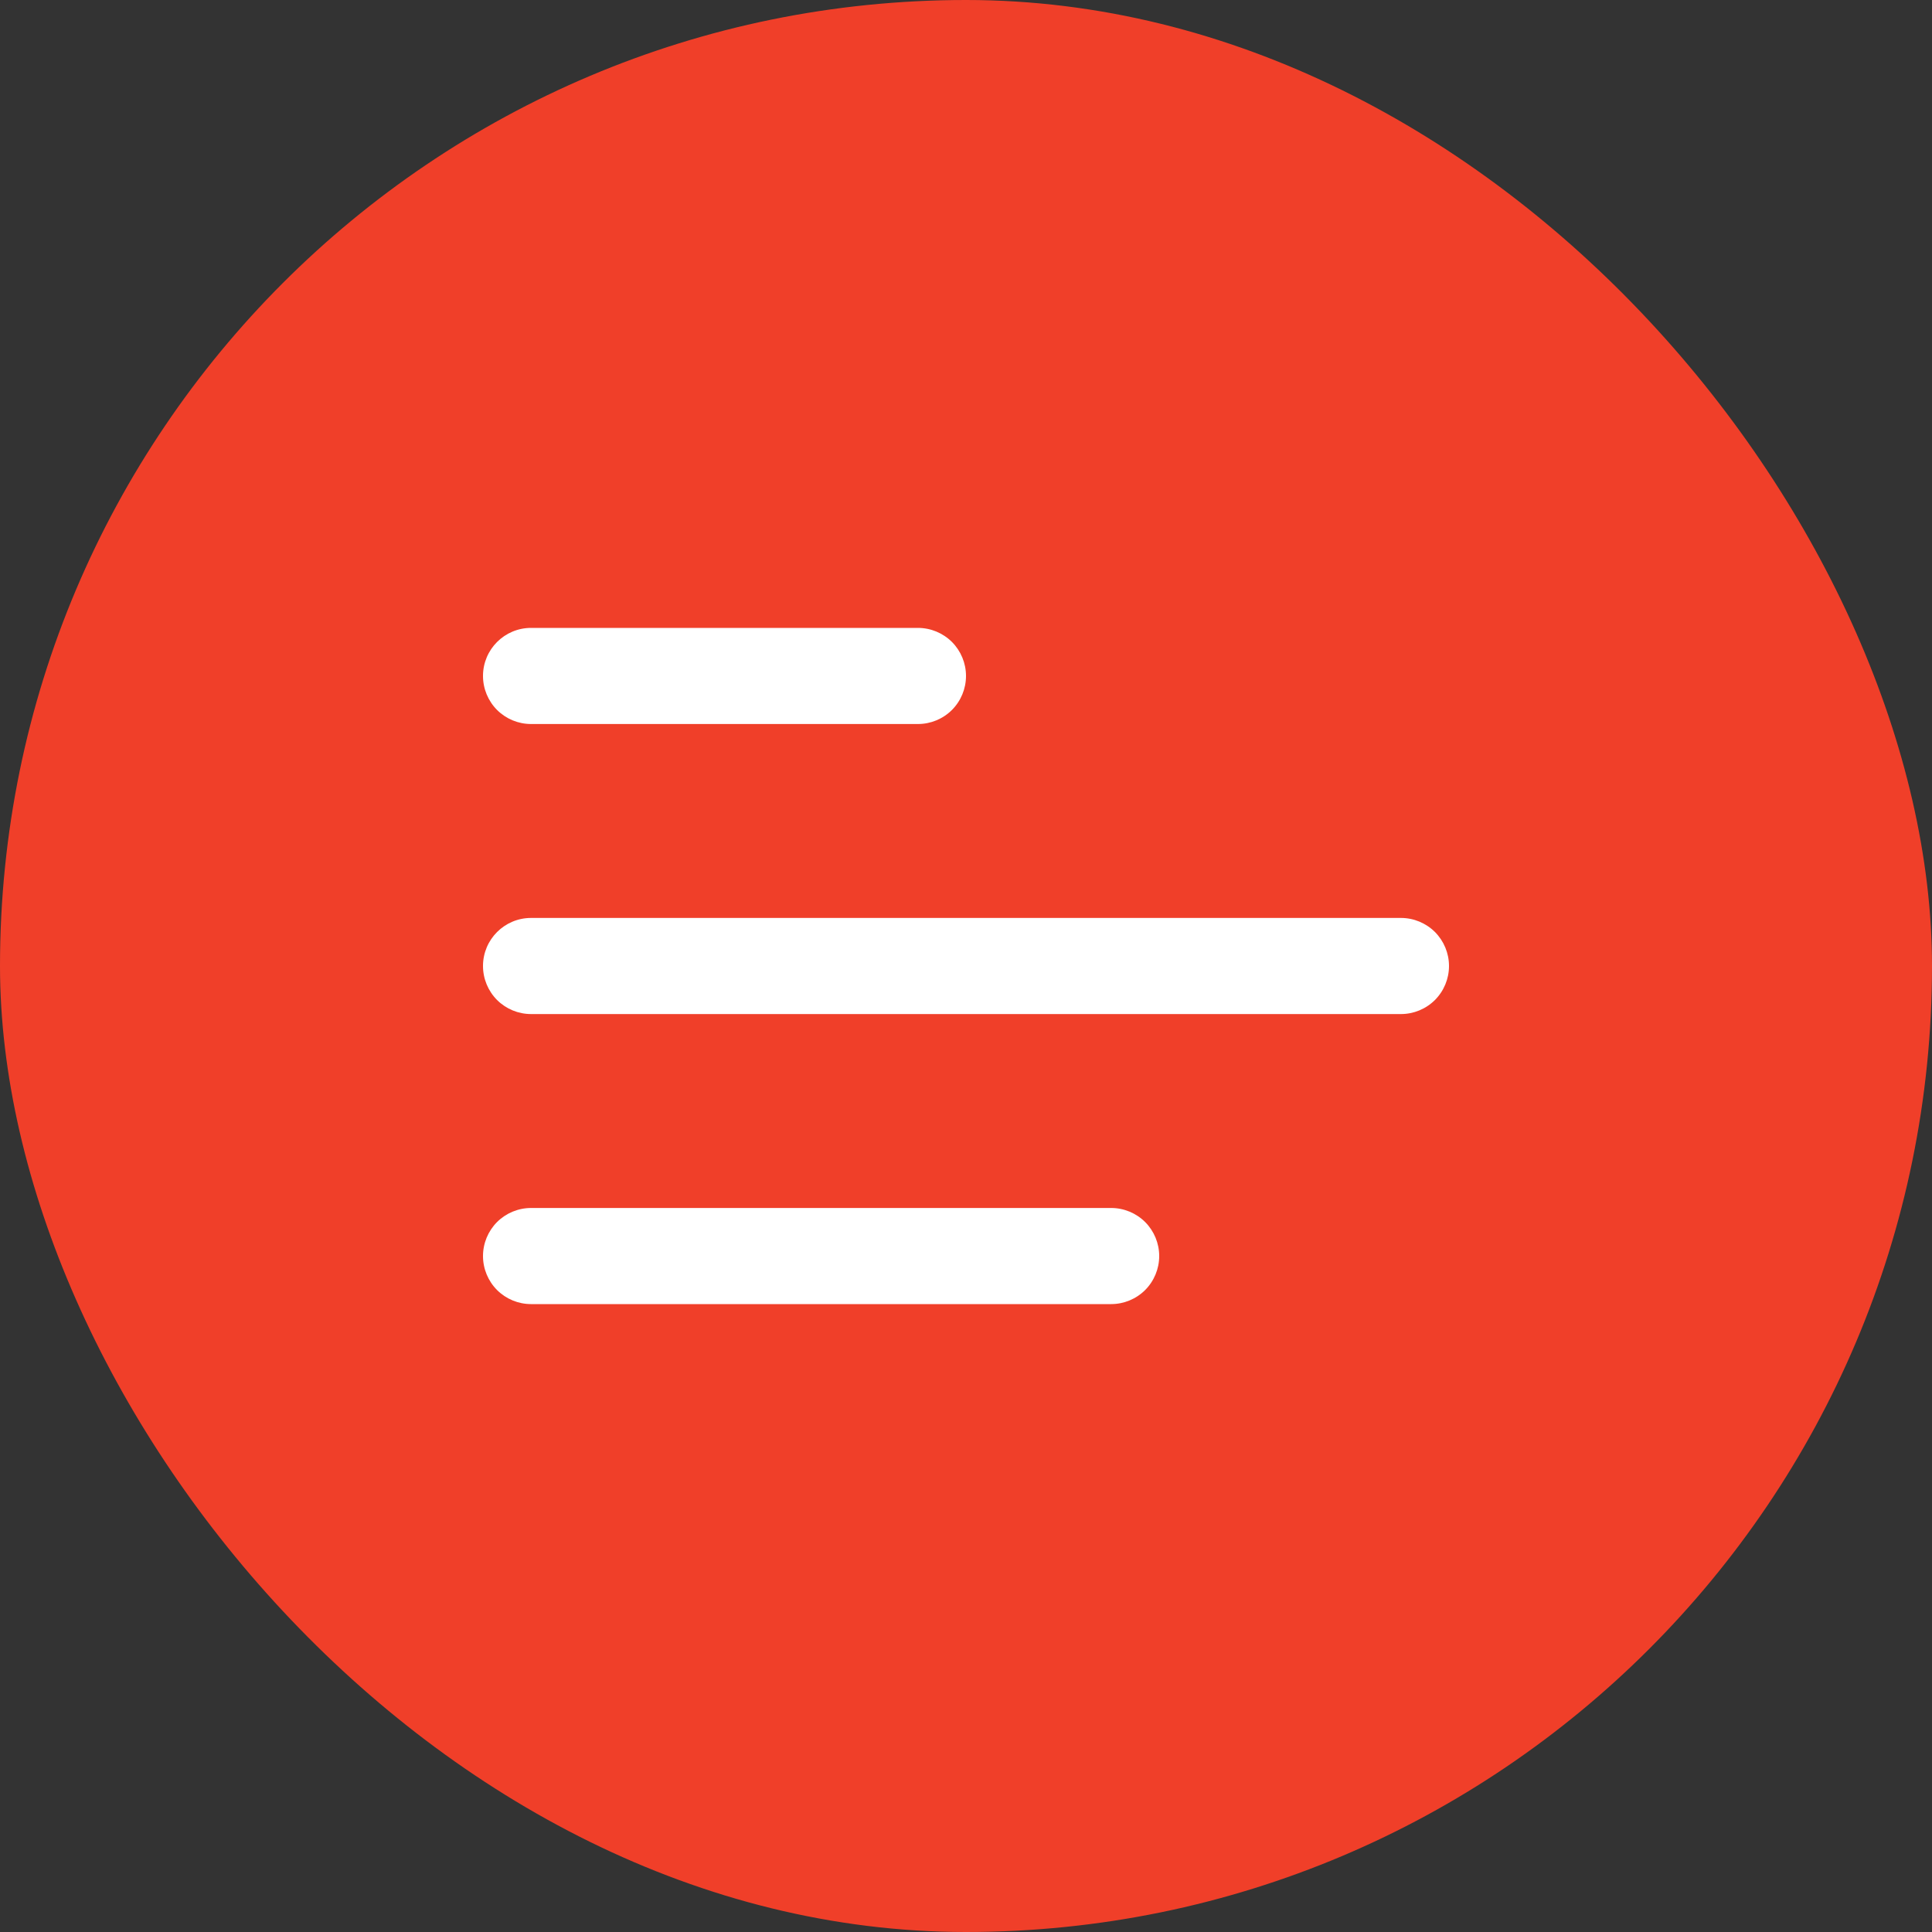 <svg width="40" height="40" viewBox="0 0 40 40" fill="none" xmlns="http://www.w3.org/2000/svg">
<rect x="0" y="0" width="40" height="40" fill="#333333" stroke="none"/>
<rect width="40" height="40" rx="20" fill="#F03F29"/>
<path d="M10 13.995C10 13.445 10.446 13 10.995 13H19.005C19.269 13 19.522 13.105 19.709 13.291C19.895 13.478 20 13.731 20 13.995C20 14.259 19.895 14.512 19.709 14.699C19.522 14.885 19.269 14.99 19.005 14.99H10.995C10.731 14.99 10.478 14.885 10.291 14.699C10.105 14.512 10 14.259 10 13.995ZM10 20C10 19.45 10.446 19.005 10.995 19.005H29.005C29.269 19.005 29.522 19.11 29.709 19.296C29.895 19.483 30 19.736 30 20C30 20.264 29.895 20.517 29.709 20.704C29.522 20.89 29.269 20.995 29.005 20.995H10.995C10.731 20.995 10.478 20.89 10.291 20.704C10.105 20.517 10 20.264 10 20ZM10.995 25.01C10.731 25.01 10.478 25.115 10.291 25.301C10.105 25.488 10 25.741 10 26.005C10 26.269 10.105 26.522 10.291 26.709C10.478 26.895 10.731 27 10.995 27H23.005C23.269 27 23.522 26.895 23.709 26.709C23.895 26.522 24 26.269 24 26.005C24 25.741 23.895 25.488 23.709 25.301C23.522 25.115 23.269 25.01 23.005 25.01H10.995Z" fill="white"/>
</svg>
